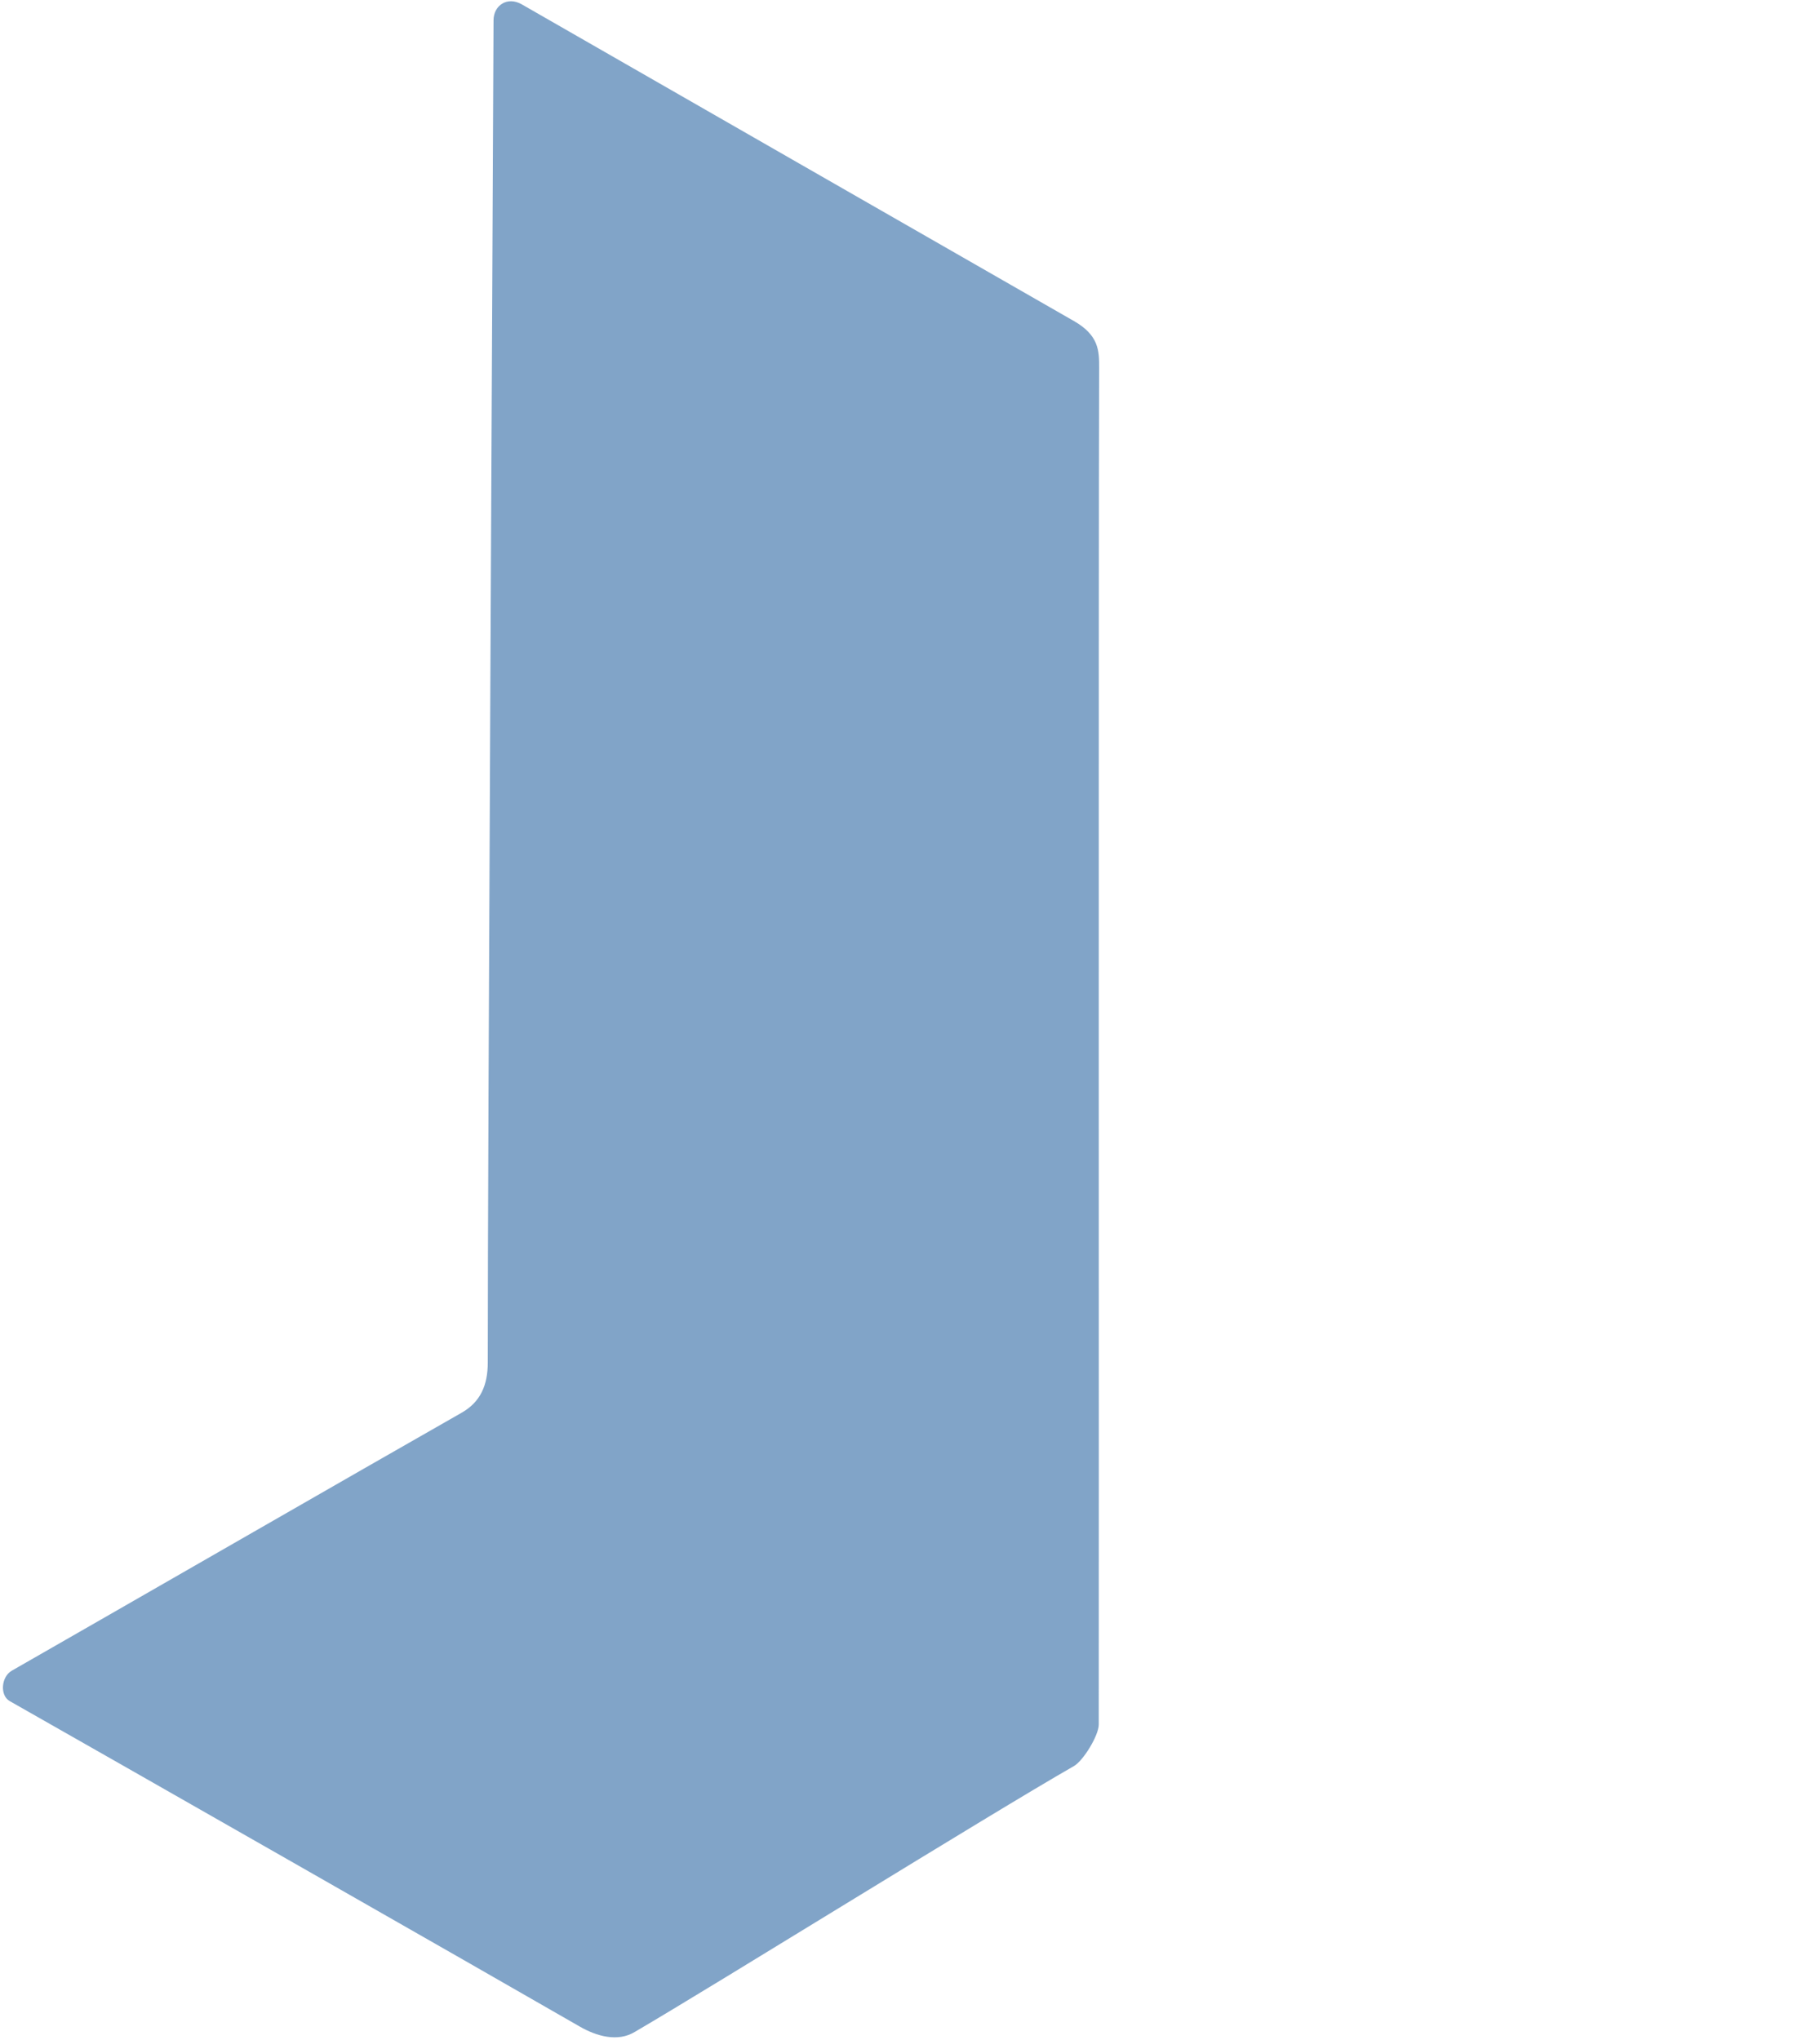 <svg
 xmlns="http://www.w3.org/2000/svg"
 xmlns:xlink="http://www.w3.org/1999/xlink"
 width="505px" height="566px">
<path fill-rule="evenodd"  fill="rgb(129, 164, 200)"
 d="M297.983,490.003 C274.629,503.359 198.341,550.788 176.205,563.722 C171.434,566.668 165.476,564.934 160.925,562.308 C134.810,547.240 29.478,487.166 2.696,471.975 C-0.092,470.394 0.326,465.222 3.267,463.541 C26.165,450.459 103.425,405.987 128.083,391.970 C133.423,388.934 135.347,384.177 135.343,378.023 C135.311,321.949 136.744,57.559 136.941,5.622 C136.957,1.480 140.779,-1.090 144.791,1.216 C173.176,17.527 270.793,73.483 298.008,89.088 C304.895,93.037 305.002,97.299 304.986,102.087 C304.779,161.428 304.949,430.034 304.877,478.474 C304.872,481.505 300.596,488.509 297.983,490.003 Z"/>
</svg>
